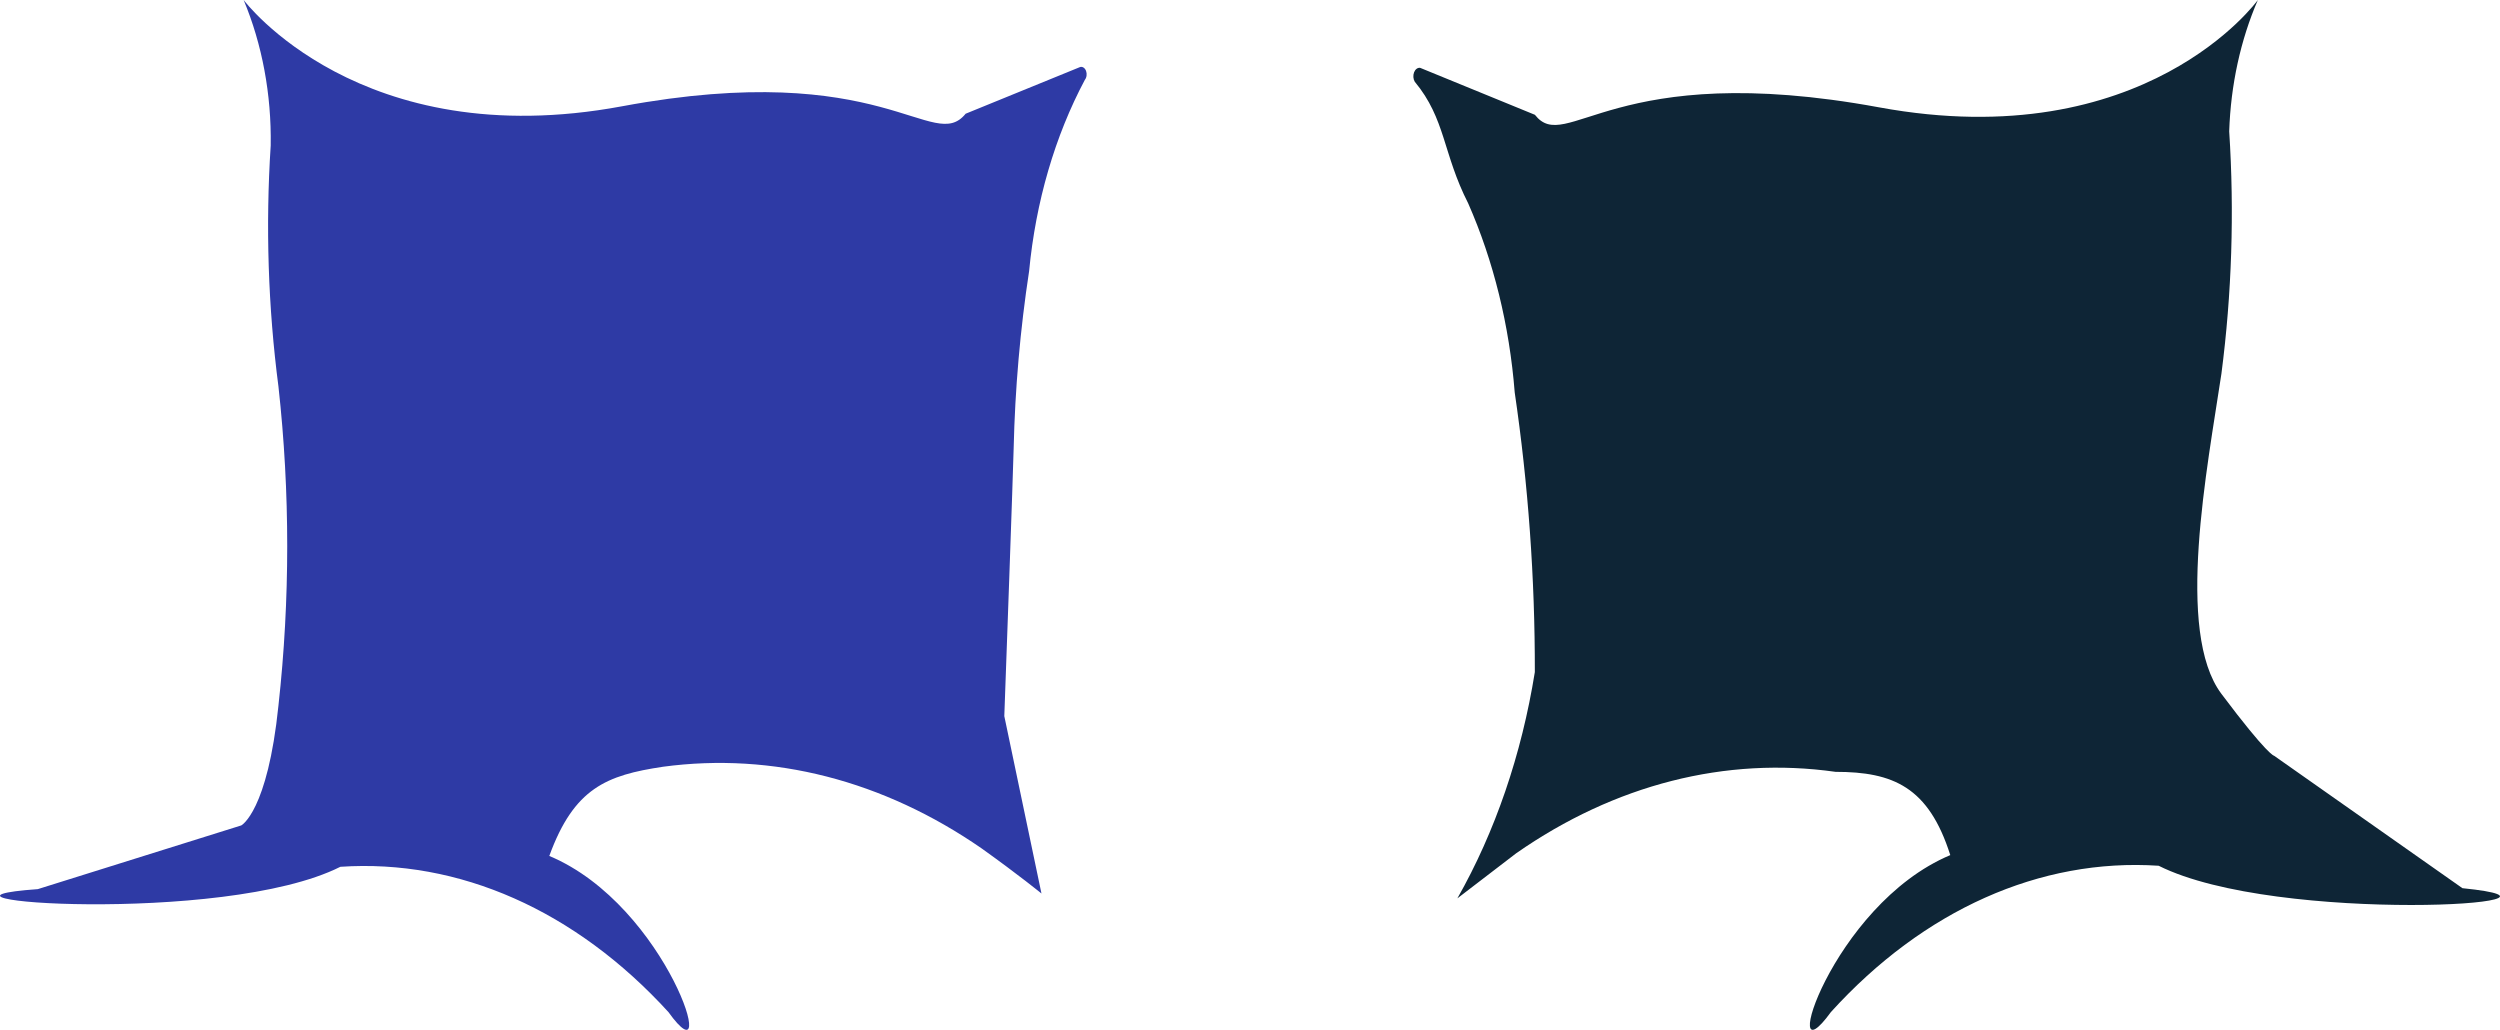 <svg width="352" height="145" viewBox="0 0 352 145" fill="none" xmlns="http://www.w3.org/2000/svg">
<path d="M346.711 125.057C367.659 127.164 320.747 130.315 303.938 121.897C287.251 120.796 270.845 128.118 257.797 142.492C250.157 153.016 257.797 127.463 274.599 120.399C271.547 110.782 266.524 108.676 258.45 108.676C242.975 106.482 227.369 110.46 213.488 120.135L205.196 126.492C210.516 117.128 214.244 106.24 216.105 94.628C216.126 81.403 215.176 68.208 213.271 55.246C212.528 45.825 210.293 36.742 206.725 28.64C203.126 21.575 203.561 16.763 199.198 11.505C199.088 11.321 199.021 11.097 199.004 10.86C198.987 10.623 199.022 10.385 199.104 10.175C199.186 9.966 199.312 9.795 199.464 9.684C199.617 9.573 199.79 9.528 199.962 9.553L216.112 16.163C220.587 21.875 227.021 8.2 264.553 15.11C302.086 22.02 317.906 0 317.906 0C315.473 5.609 314.087 11.961 313.872 18.488C314.609 29.876 314.241 41.349 312.778 52.603C310.8 65.834 306.232 88.98 312.778 97.697C319.323 106.415 320.2 106.415 320.2 106.415" fill="#0E2536"/>
<path d="M5.322 125.19C-15.709 126.69 31.25 130.422 47.923 122.045C64.623 120.914 81.049 128.188 94.118 142.504C101.635 152.977 94.118 127.549 77.34 120.518C80.829 110.949 85.403 109.151 93.355 107.958C108.812 105.879 124.381 109.875 138.247 119.479C143.48 123.22 146.639 125.805 146.639 125.805L141.406 100.828C142.604 67.918 142.723 63.137 142.723 63.137C142.916 54.74 143.645 46.383 144.901 38.161C145.829 28.426 148.528 19.168 152.748 11.241C152.872 11.088 152.956 10.883 152.987 10.657C153.018 10.432 152.994 10.199 152.919 9.994C152.845 9.789 152.723 9.623 152.573 9.522C152.423 9.421 152.253 9.39 152.089 9.434L135.963 16.012C131.355 21.696 124.522 8.088 87.589 14.964C50.655 21.841 34.304 0 34.304 0C36.914 6.226 38.232 13.313 38.115 20.494C37.381 31.828 37.748 43.244 39.208 54.444C40.852 69.317 40.852 84.446 39.208 99.319C37.681 114.274 33.975 116.217 33.975 116.217" fill="#2E3AA5"/>
</svg>
